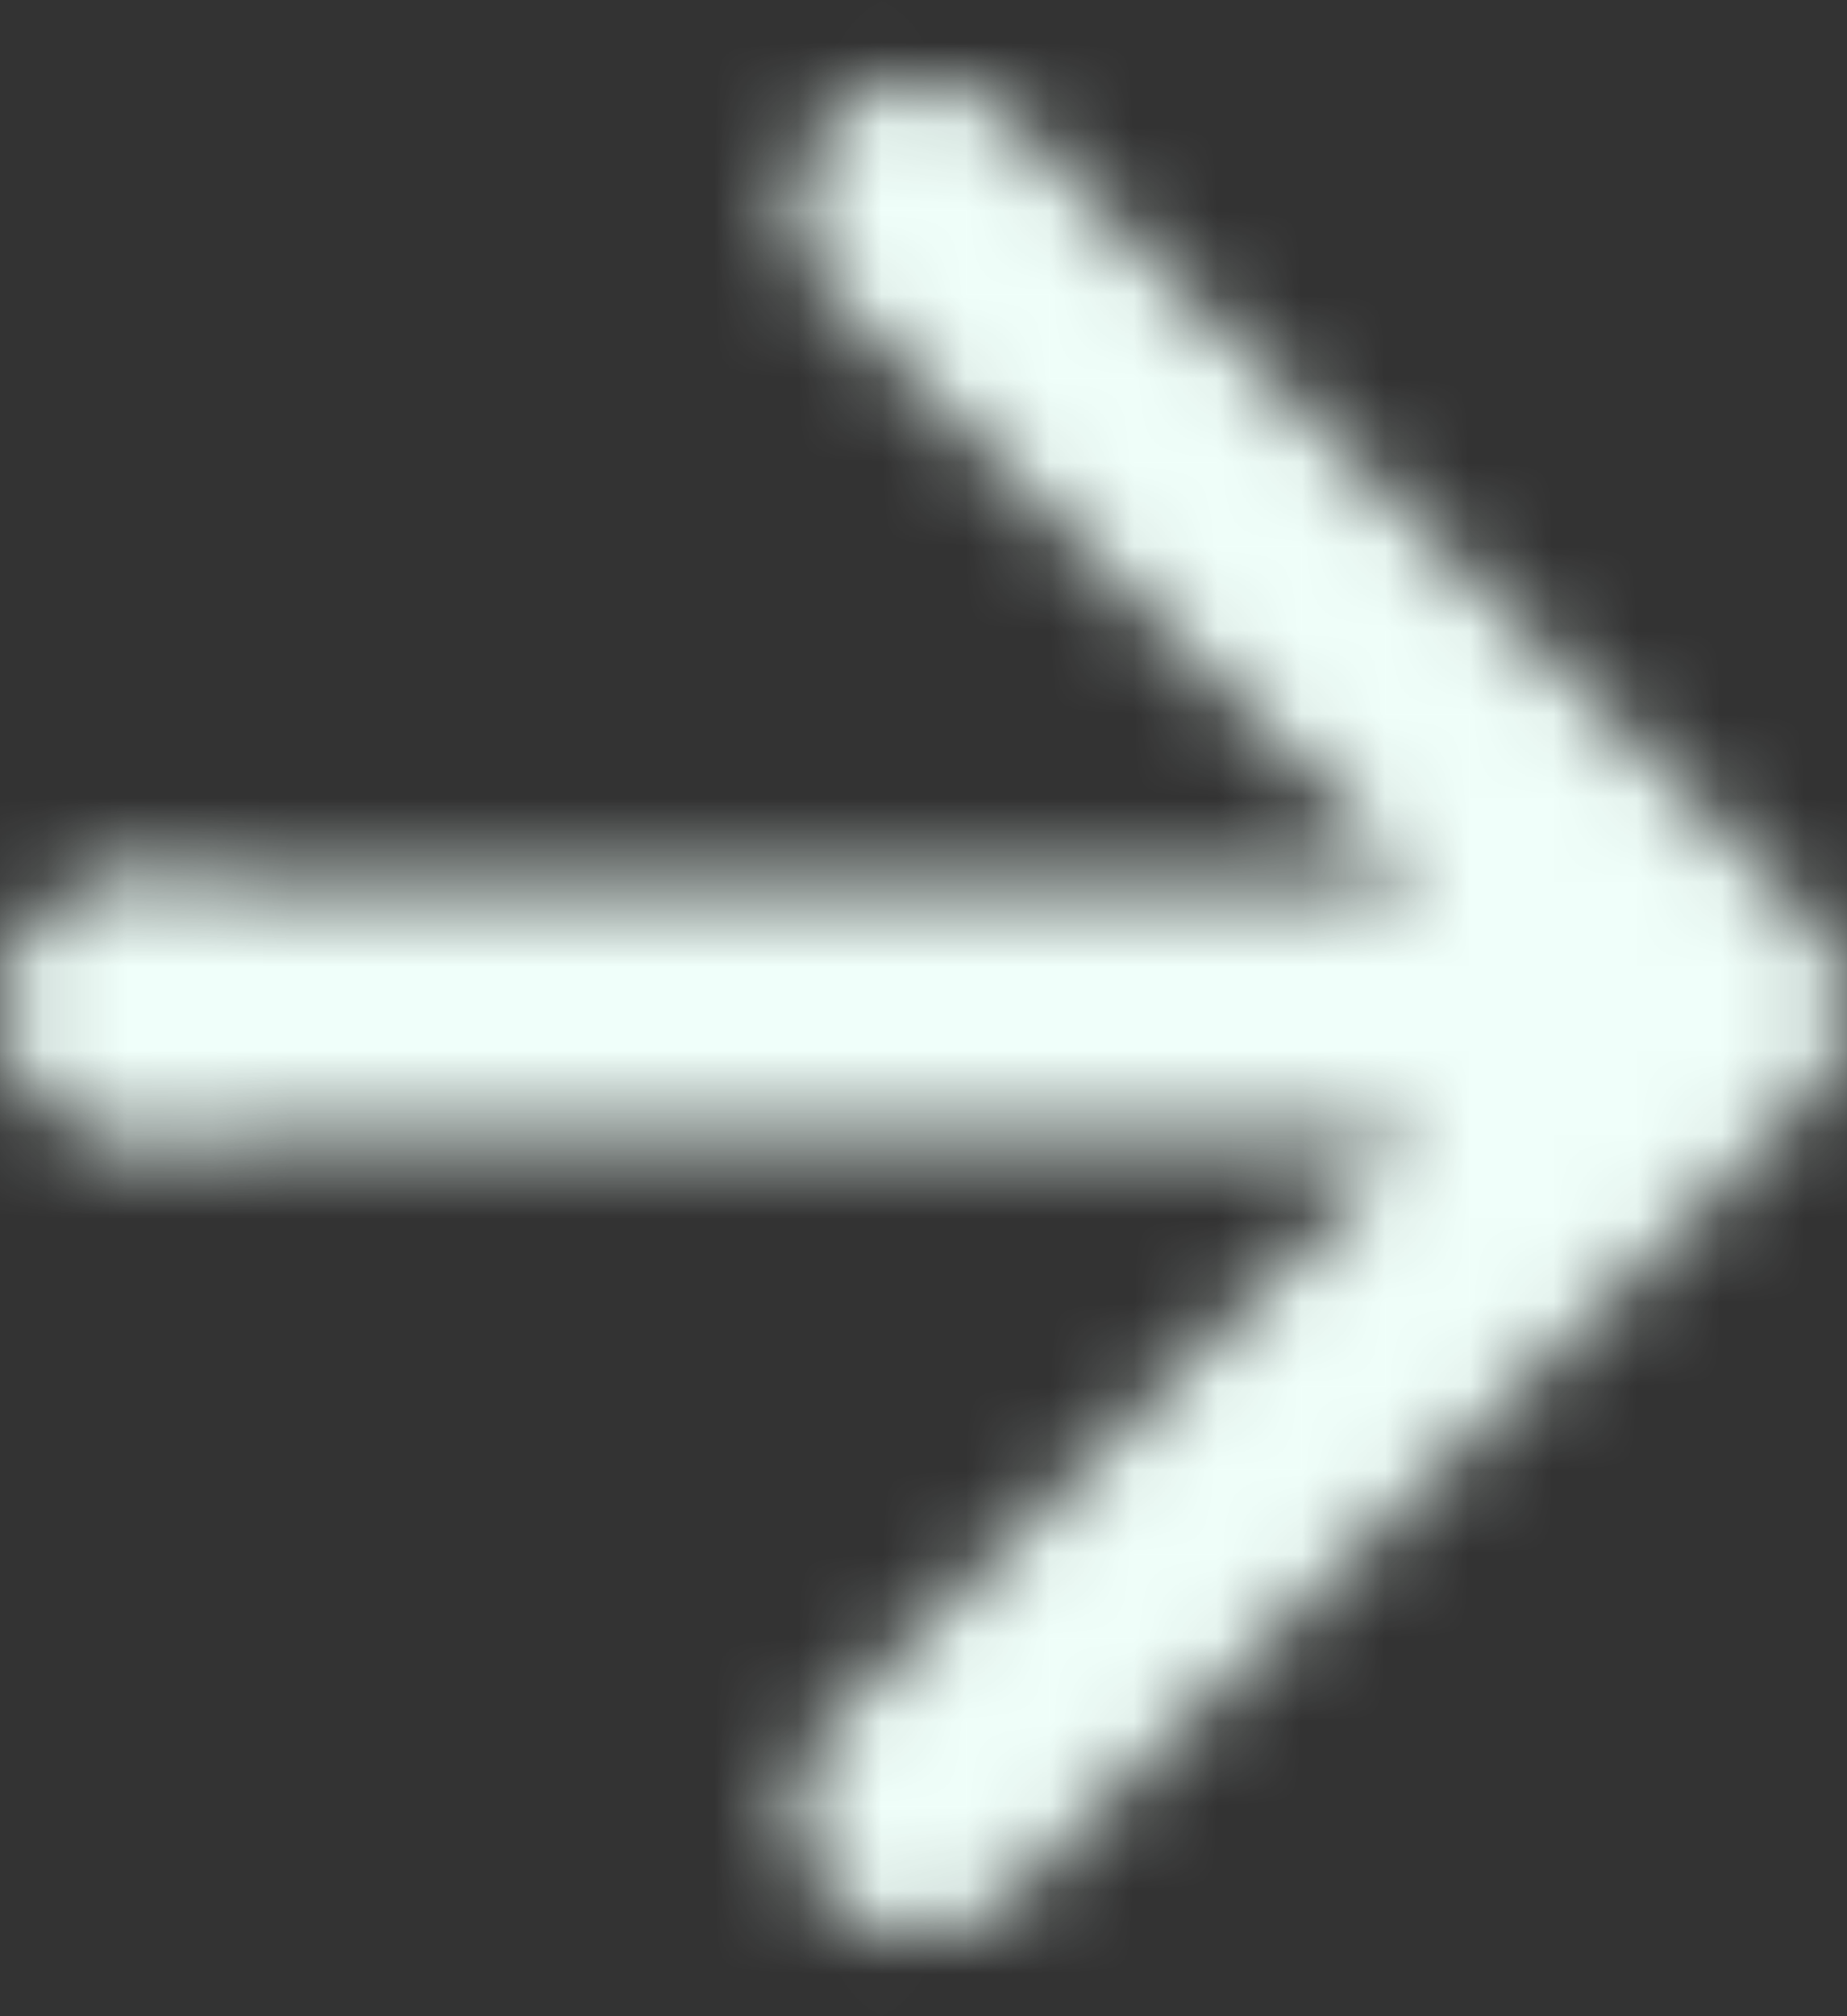 <svg width="22" height="24" viewBox="0 0 22 24" fill="none" xmlns="http://www.w3.org/2000/svg">
<rect x="0" y="0" width="22" height="24" fill="#333333" stroke="none"/>
<mask id="mask0_42_1215" style="mask-type:alpha" maskUnits="userSpaceOnUse" x="0" y="0" width="22" height="24">
<path d="M21.561 13.062C22.146 12.476 22.146 11.526 21.561 10.94L12.015 1.394C11.429 0.809 10.479 0.809 9.893 1.394C9.308 1.98 9.308 2.93 9.893 3.516L18.379 12.001L9.893 20.486C9.308 21.072 9.308 22.022 9.893 22.608C10.479 23.193 11.429 23.193 12.015 22.608L21.561 13.062ZM1.5 13.501L20.5 13.501L20.5 10.501L1.5 10.501L1.5 13.501Z" fill="black"/>
<circle cx="1.5" cy="12.001" r="1.5" fill="black"/>
</mask>
<g mask="url(#mask0_42_1215)">
<circle cx="10.5" cy="12.001" r="16" fill="#F0FFFA"/>
</g>
</svg>
